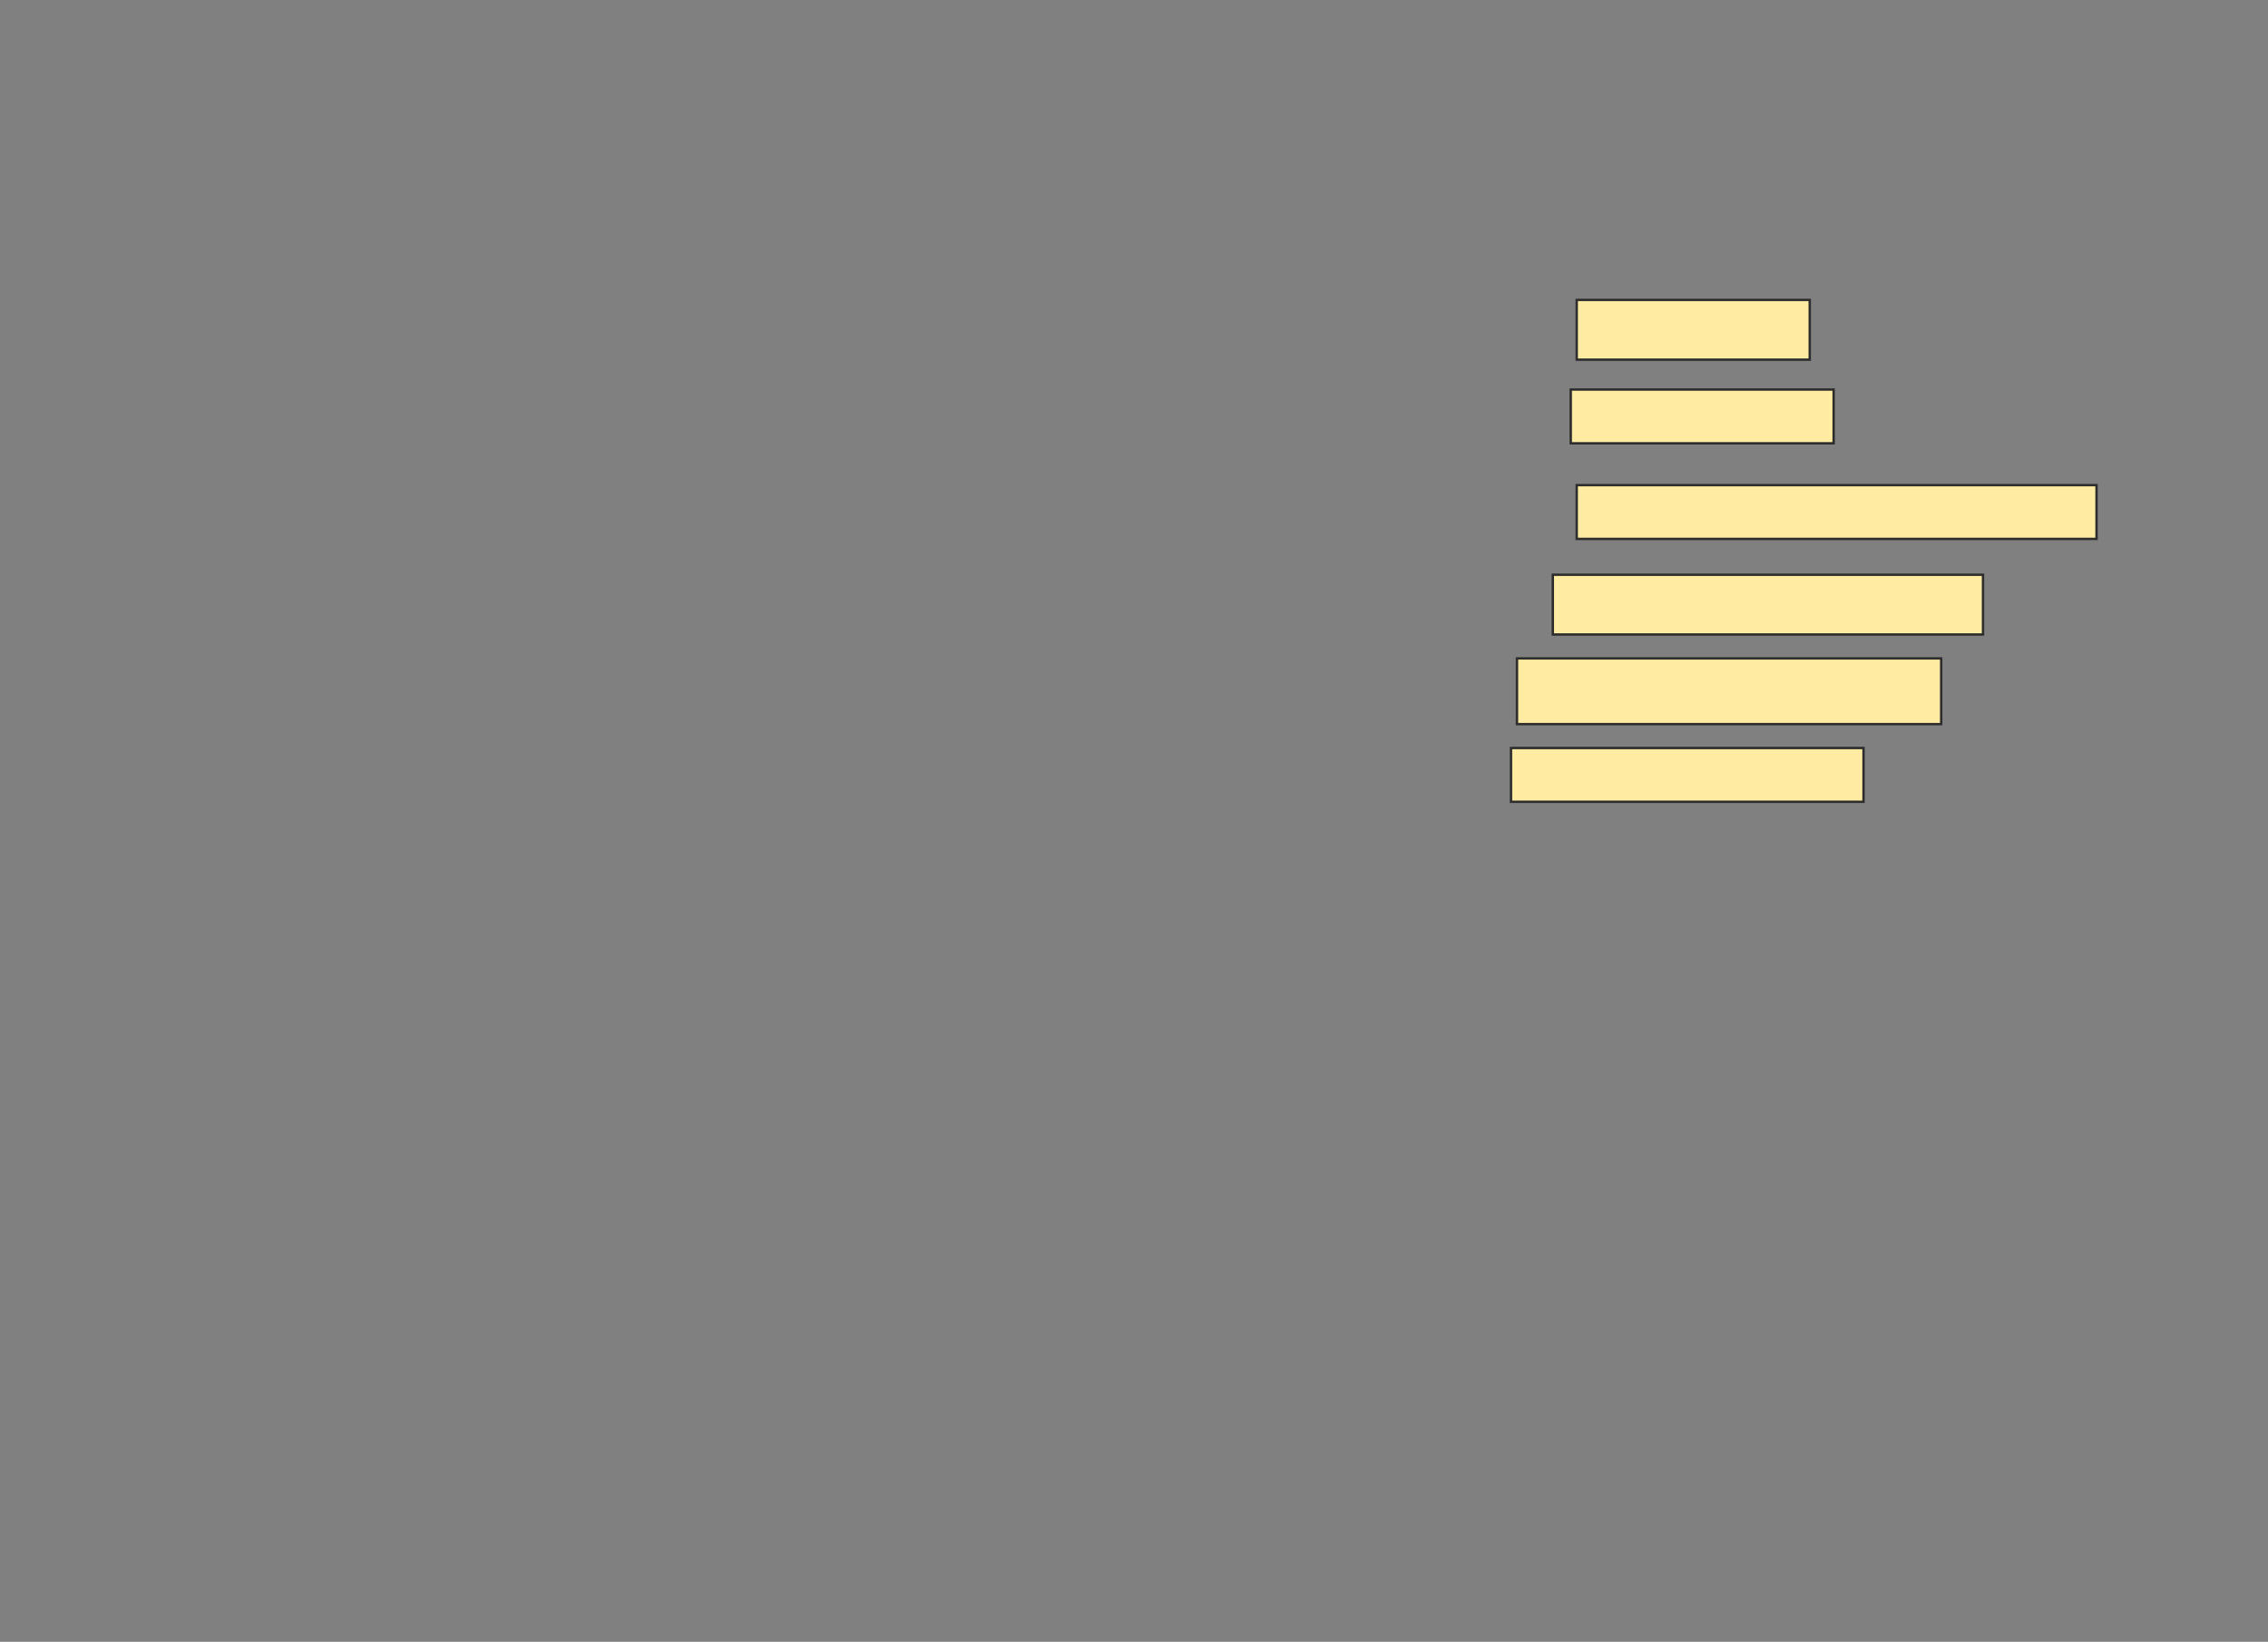 <svg height="687" width="949" xmlns="http://www.w3.org/2000/svg">
 <rect width="100%" height="100%" fill="#808080" stroke="none"/>
 <!-- Created with Image Occlusion Enhanced -->
 <g>
  <title>Labels</title>
 </g>
 <g>
  <title>Masks</title>
  <rect fill="#FFEBA2" height="25" id="344fab182b2b4e059863b9207a8d4e28-ao-1" stroke="#2D2D2D" width="97.5" x="659.75" y="125.5"/>
  <rect fill="#FFEBA2" height="22.5" id="344fab182b2b4e059863b9207a8d4e28-ao-2" stroke="#2D2D2D" width="110" x="657.25" y="163"/>
  <rect fill="#FFEBA2" height="22.5" id="344fab182b2b4e059863b9207a8d4e28-ao-3" stroke="#2D2D2D" width="217.5" x="659.75" y="203"/>
  <rect fill="#FFEBA2" height="25" id="344fab182b2b4e059863b9207a8d4e28-ao-4" stroke="#2D2D2D" width="180" x="649.75" y="240.5"/>
  <rect fill="#FFEBA2" height="27.5" id="344fab182b2b4e059863b9207a8d4e28-ao-5" stroke="#2D2D2D" width="177.5" x="634.75" y="275.5"/>
  <rect fill="#FFEBA2" height="22.5" id="344fab182b2b4e059863b9207a8d4e28-ao-6" stroke="#2D2D2D" width="147.5" x="632.25" y="313"/>
  
 </g>
</svg>